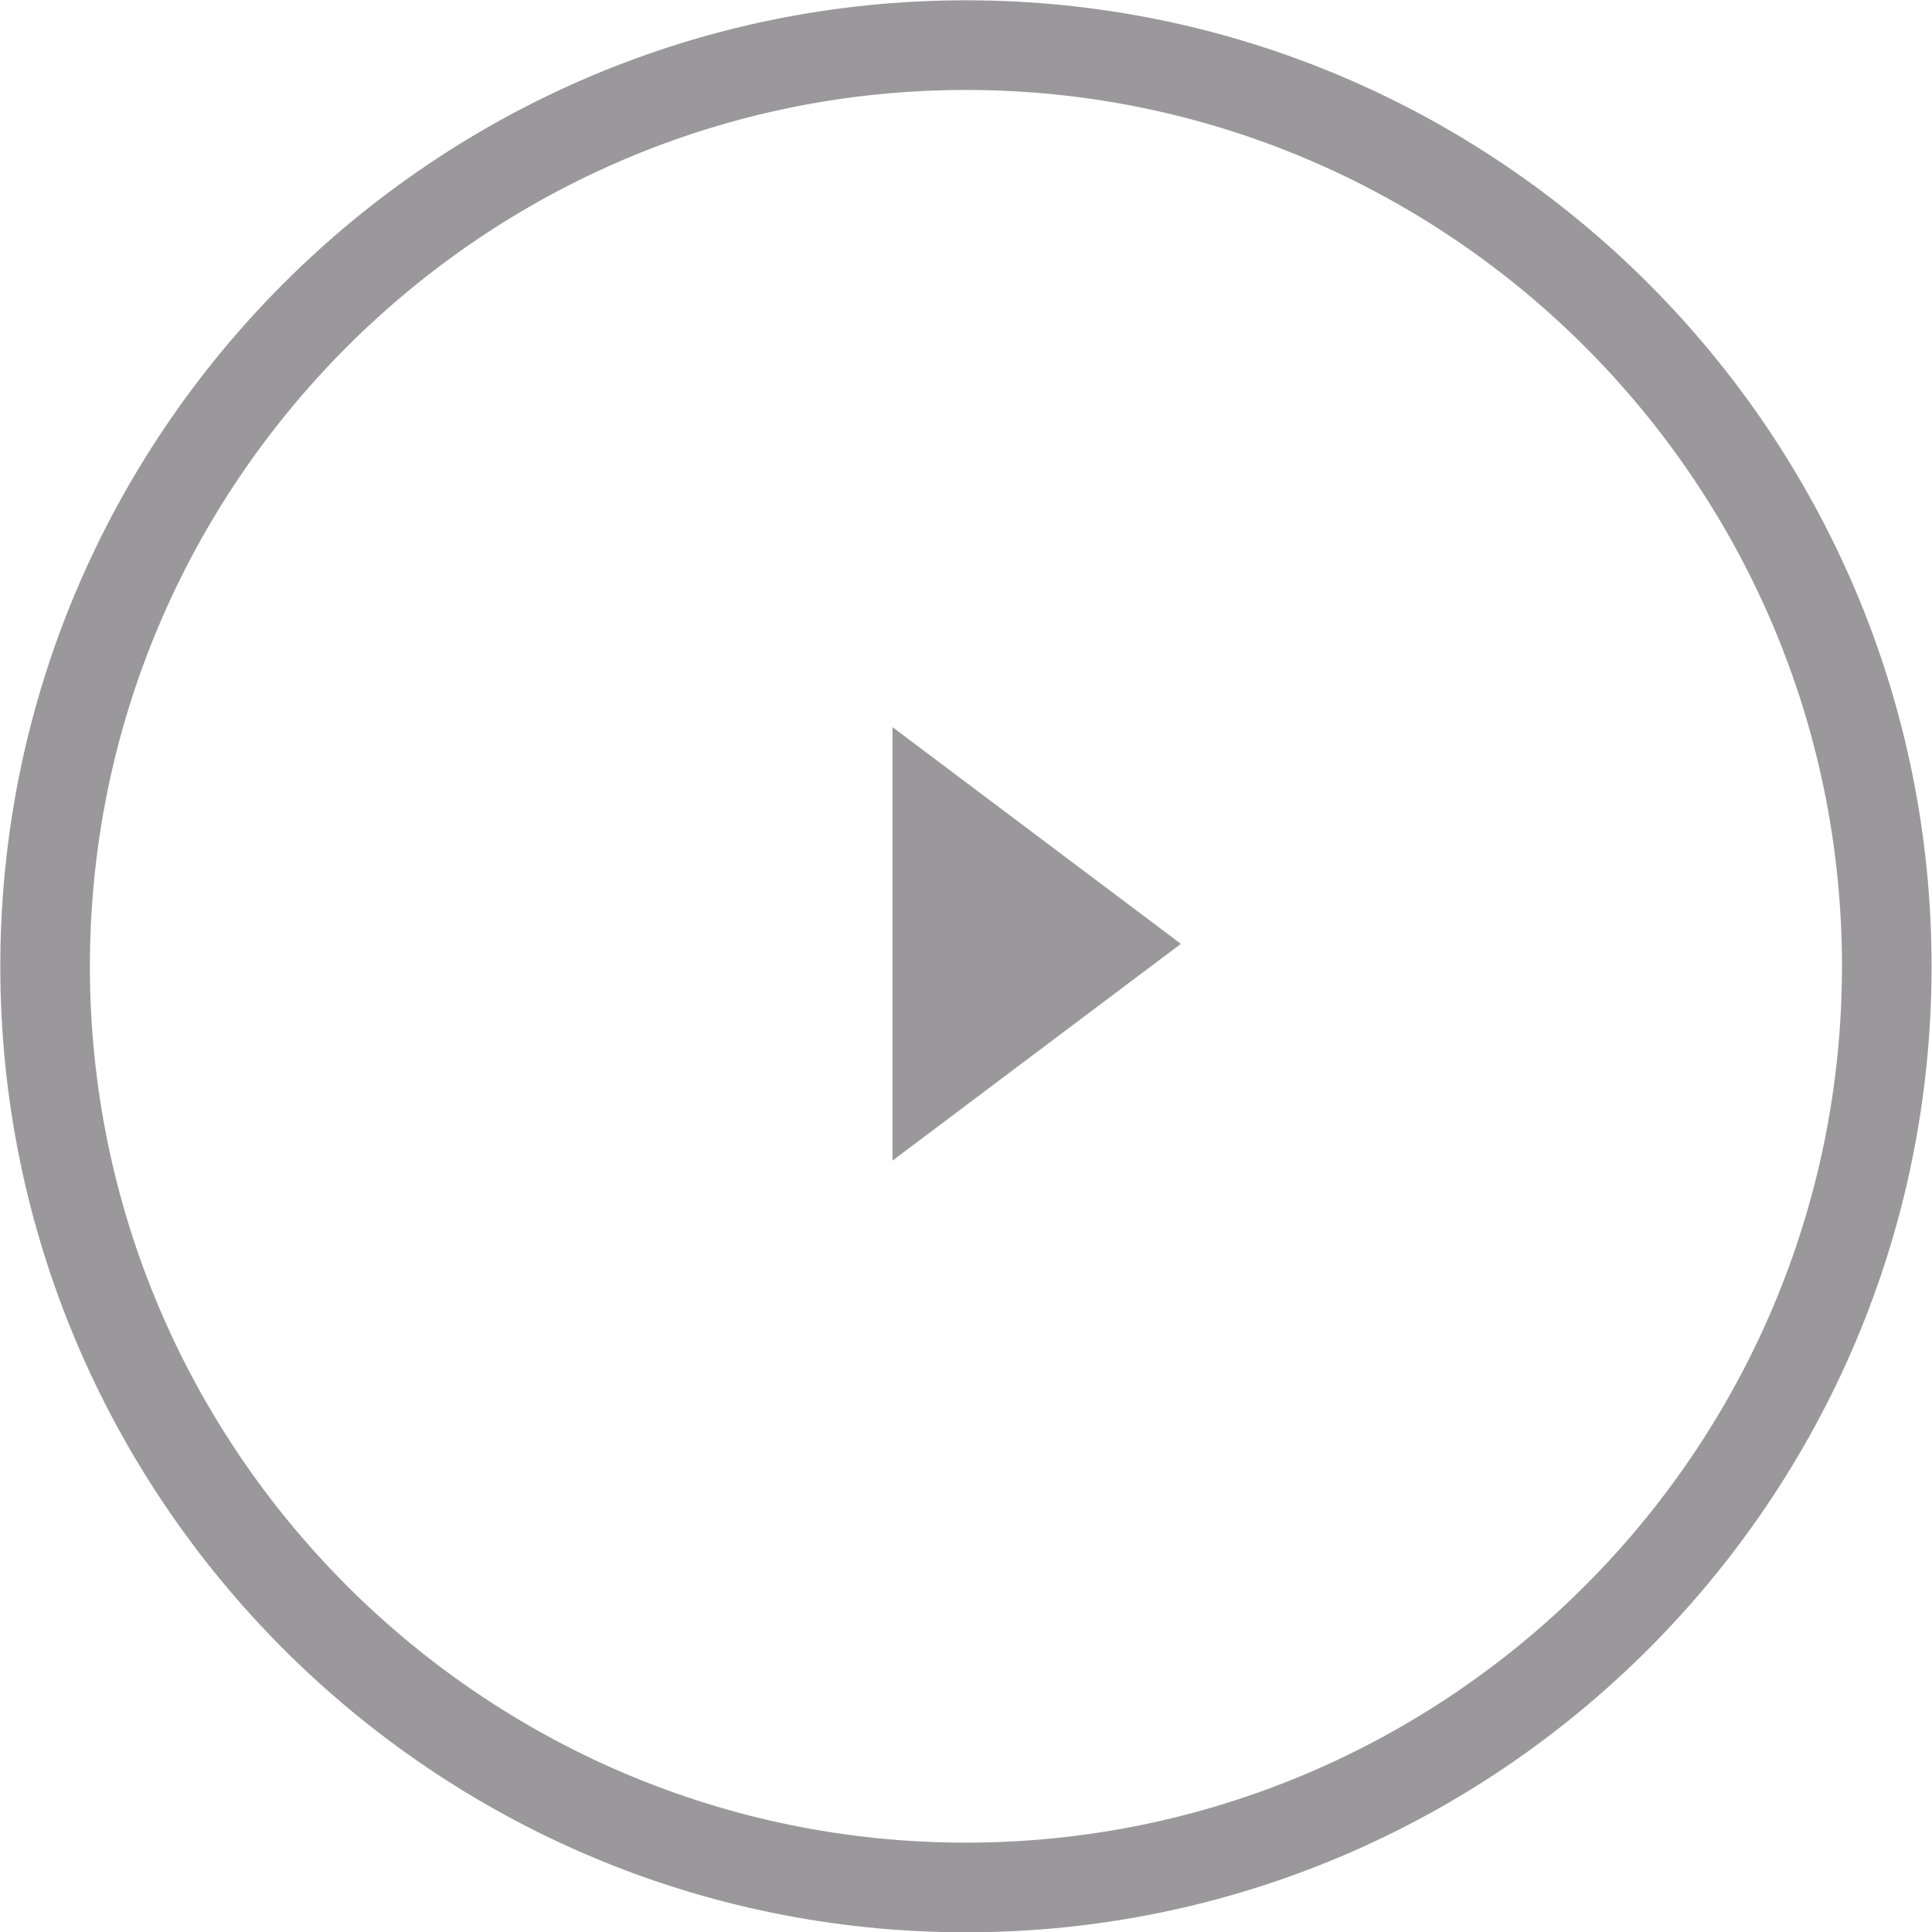 <svg xmlns="http://www.w3.org/2000/svg" preserveAspectRatio="xMidYMid" width="64" height="64" viewBox="0 0 64 64"><defs><style>.cls-1 { fill: #9a989b; fill-rule: evenodd; }</style></defs><path d="M29.566 38.446l9.552-7.18-9.552-7.178v14.358zM31.998.01C14.36.01.01 14.364.01 32.01c0 17.644 14.35 32 31.988 32 17.638 0 31.988-14.356 31.988-32 0-17.645-14.35-32-31.988-32zm0 61.03c-16 0-29.02-13.023-29.02-29.03 0-16.008 13.02-29.03 29.02-29.03S61.018 16 61.018 32.01c0 16.007-13.02 29.03-29.02 29.03z" class="cls-1"/></svg>